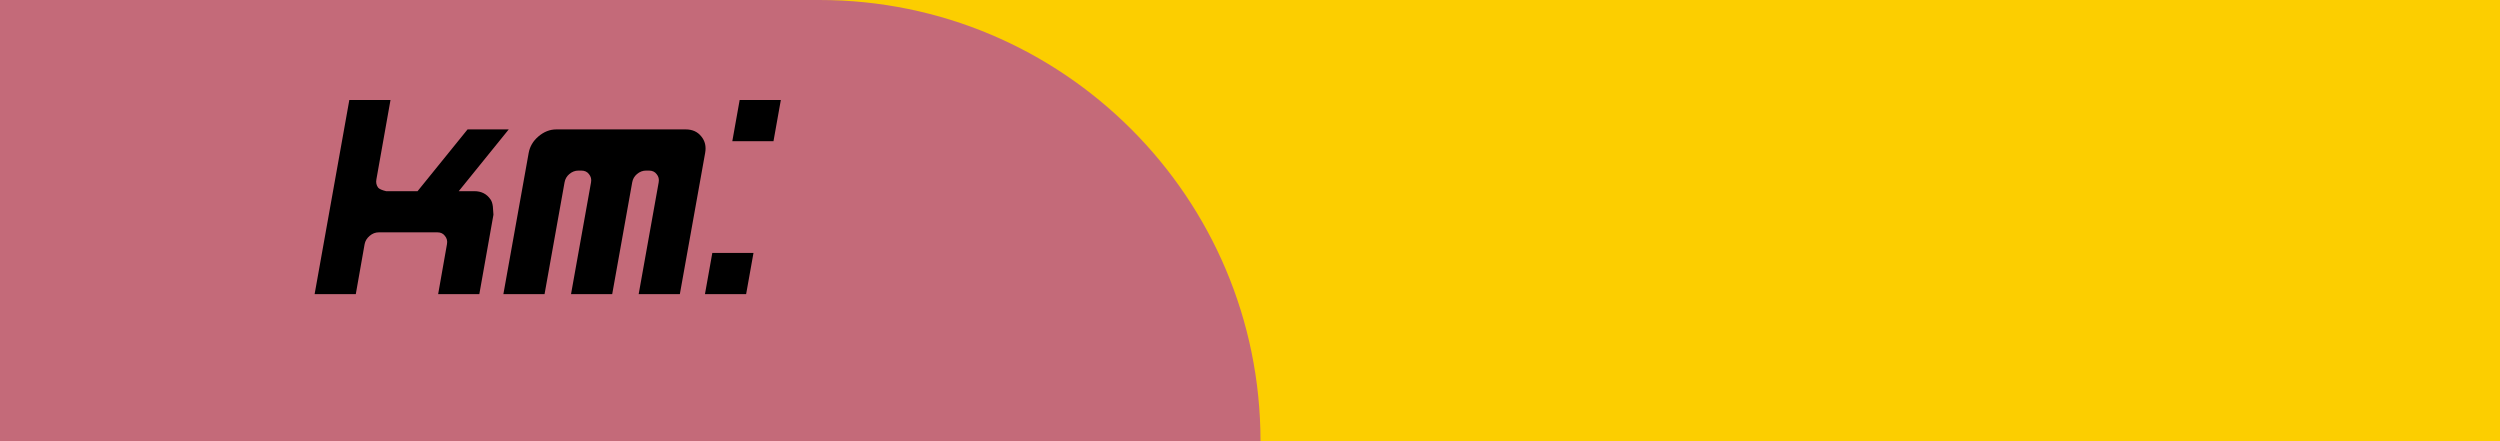 <svg width="119" height="21" viewBox="0 0 119 21" fill="none" xmlns="http://www.w3.org/2000/svg">
<rect x="1" width="118" height="21" fill="#FCCE00"/>
<path d="M0 0H39C50.598 0 60 9.402 60 21V21H0V0Z" fill="#C46A79"/>
<path d="M22.816 14H20.856L21.276 11.62C21.304 11.471 21.271 11.34 21.178 11.228C21.094 11.116 20.977 11.06 20.828 11.06H18.028C17.869 11.06 17.724 11.116 17.594 11.228C17.463 11.34 17.384 11.471 17.356 11.62L16.936 14H14.976L16.628 4.76H18.588L17.916 8.54C17.888 8.689 17.916 8.82 18 8.932C18.056 8.997 18.182 9.053 18.378 9.1H19.876L22.256 6.16H24.216L21.836 9.1H22.578C22.914 9.1 23.17 9.231 23.348 9.492C23.404 9.567 23.441 9.679 23.46 9.828C23.478 10.08 23.488 10.211 23.488 10.22L22.816 14ZM33.565 7.28L32.361 14H30.401L31.353 8.68C31.381 8.531 31.349 8.4 31.255 8.288C31.171 8.176 31.05 8.12 30.891 8.12H30.751C30.593 8.12 30.448 8.176 30.317 8.288C30.196 8.391 30.121 8.521 30.093 8.68L29.141 14H27.181L28.133 8.68C28.161 8.531 28.128 8.4 28.035 8.288C27.951 8.176 27.83 8.12 27.671 8.12H27.531C27.372 8.12 27.228 8.176 27.097 8.288C26.976 8.391 26.901 8.521 26.873 8.68L25.921 14H23.961L25.165 7.28C25.221 6.972 25.375 6.711 25.627 6.496C25.889 6.272 26.173 6.16 26.481 6.16H32.641C32.959 6.16 33.206 6.272 33.383 6.496C33.56 6.711 33.621 6.972 33.565 7.28ZM36.818 6.72H34.858L35.208 4.76H37.168L36.818 6.72ZM35.516 14H33.556L33.906 12.04H35.866L35.516 14Z" fill="black"/>
</svg>
